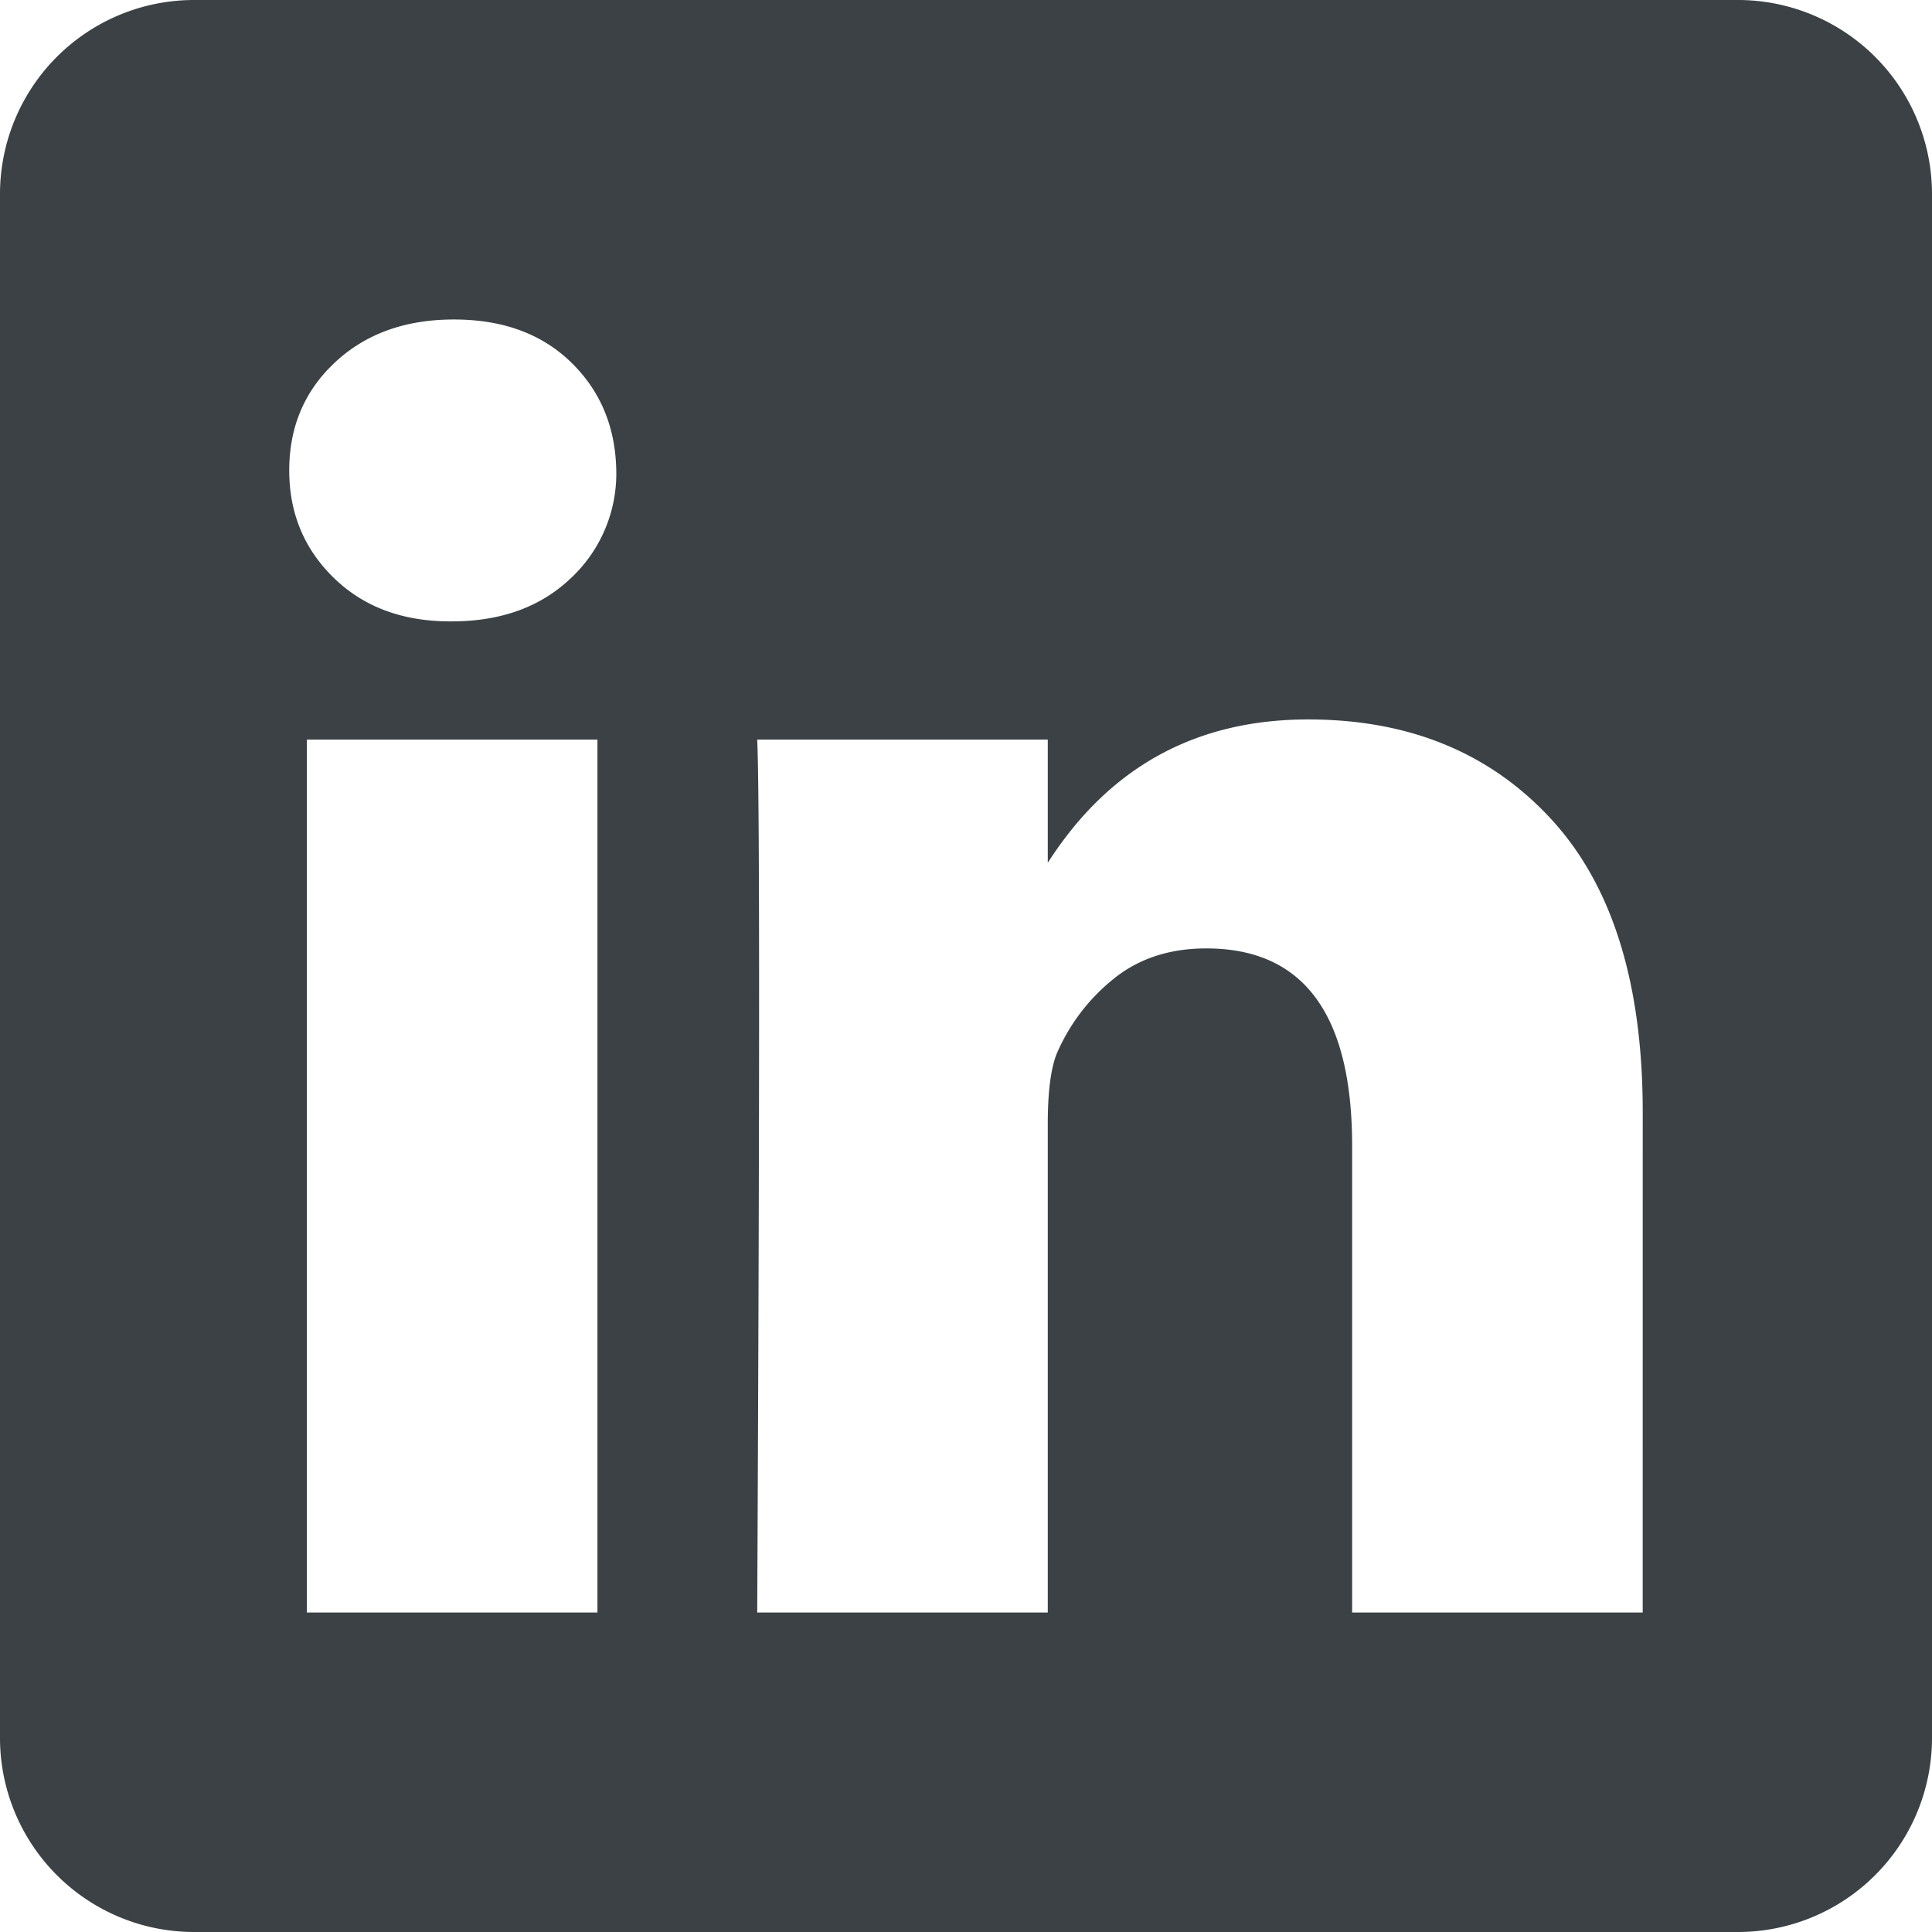 <svg id="Logo" xmlns="http://www.w3.org/2000/svg" viewBox="0 0 512 512"><defs><style>.cls-1{fill:#3b4144;}</style></defs><title>Artboard 1 copy 7</title><path class="cls-1" d="M460.72,0H51.28A51.44,51.44,0,0,0,0,51.28V460.72A51.44,51.44,0,0,0,51.28,512H460.72A51.44,51.44,0,0,0,512,460.72V51.28A51.44,51.44,0,0,0,460.72,0ZM158.33,427.33h-77V196h77Zm-7-274.16q-12,11.51-31.67,11.5h-.34q-19,0-30.83-11.5t-11.84-28.5q0-17.33,12.17-28.67t31.5-11.33q19.33,0,31,11.33t12,28.67A37.92,37.92,0,0,1,151.34,153.17Zm284,274.16h-77V303.67q0-52.34-38.66-52.33-14.67,0-24.67,8.16a51.43,51.43,0,0,0-15,19.84q-2.34,6-2.33,18.66V427.33h-77q1-209.32,0-231.33h77v32.66q24.29-38,69-38,40,0,64.33,26.33t24.34,77.67Z"/></svg>